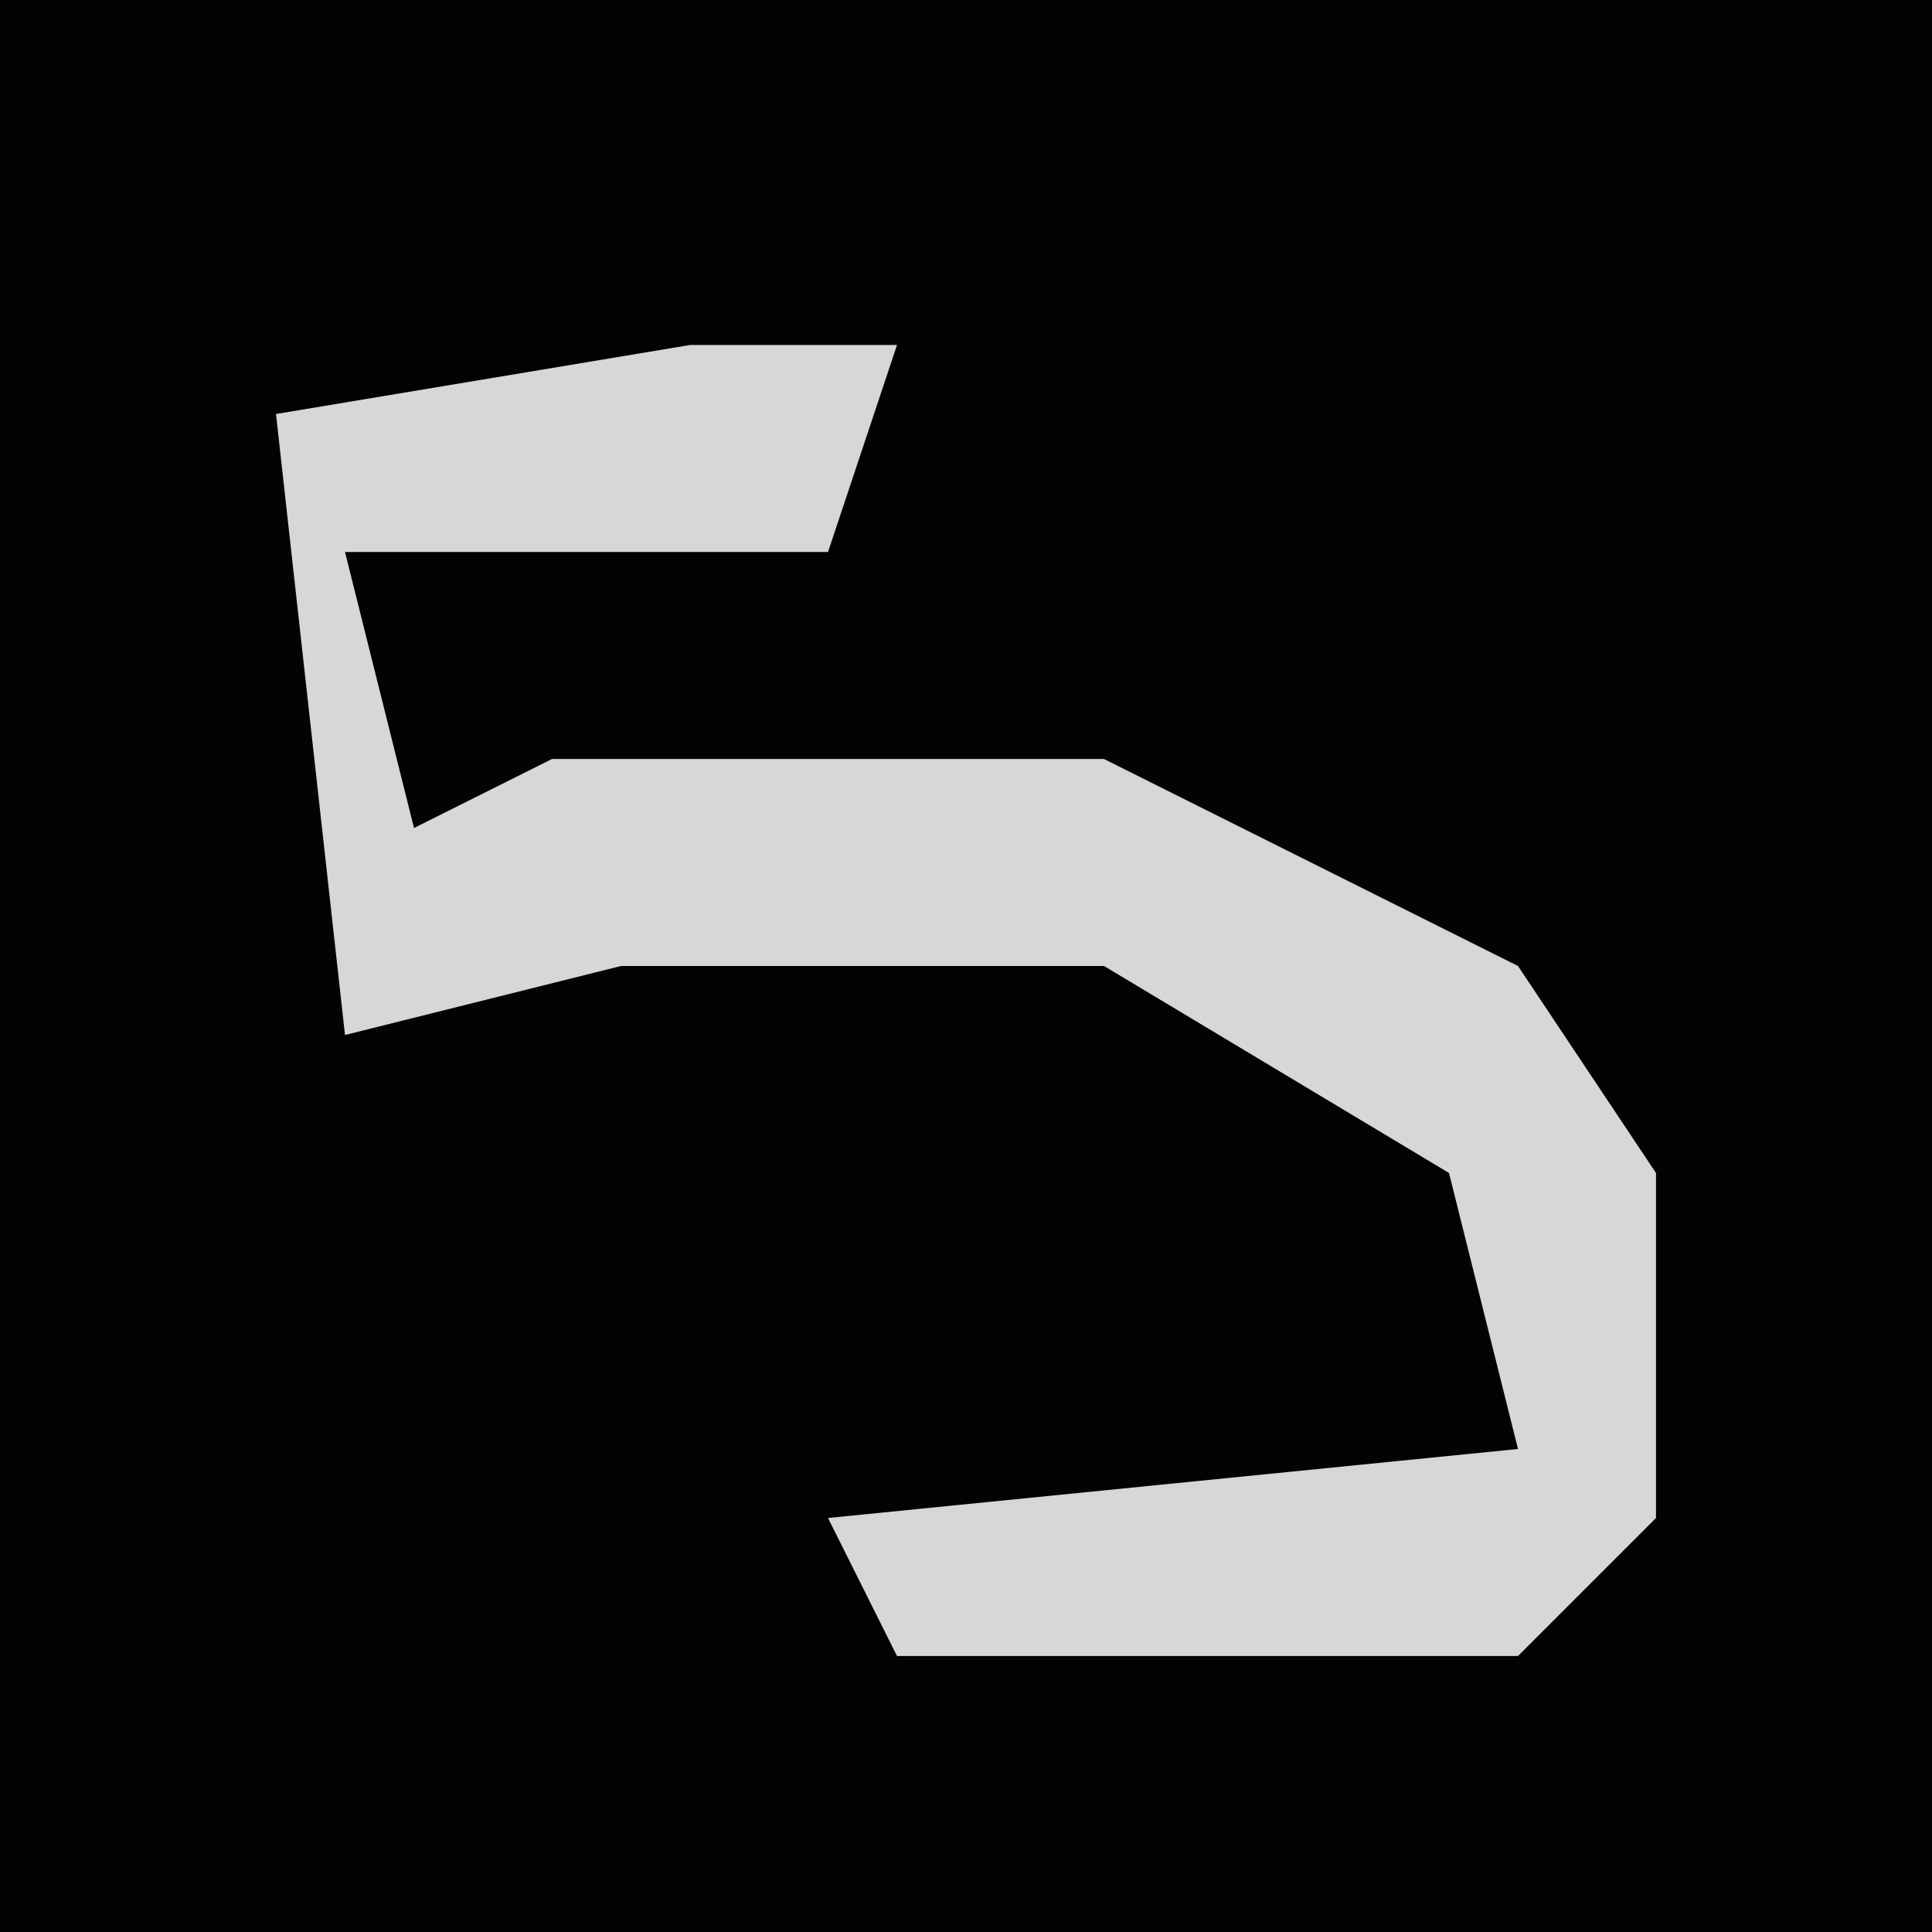 <?xml version="1.0" encoding="UTF-8"?>
<svg version="1.1" xmlns="http://www.w3.org/2000/svg" width="28" height="28">
<path d="M0,0 L28,0 L28,28 L0,28 Z " fill="#030303" transform="translate(0,0)"/>
<path d="M0,0 L3,0 L2,3 L-5,3 L-4,7 L-2,6 L6,6 L12,9 L14,12 L14,17 L12,19 L3,19 L2,17 L12,16 L11,12 L6,9 L-1,9 L-5,10 L-6,1 Z " fill="#D7D7D7" transform="translate(10,5)"/>
</svg>
